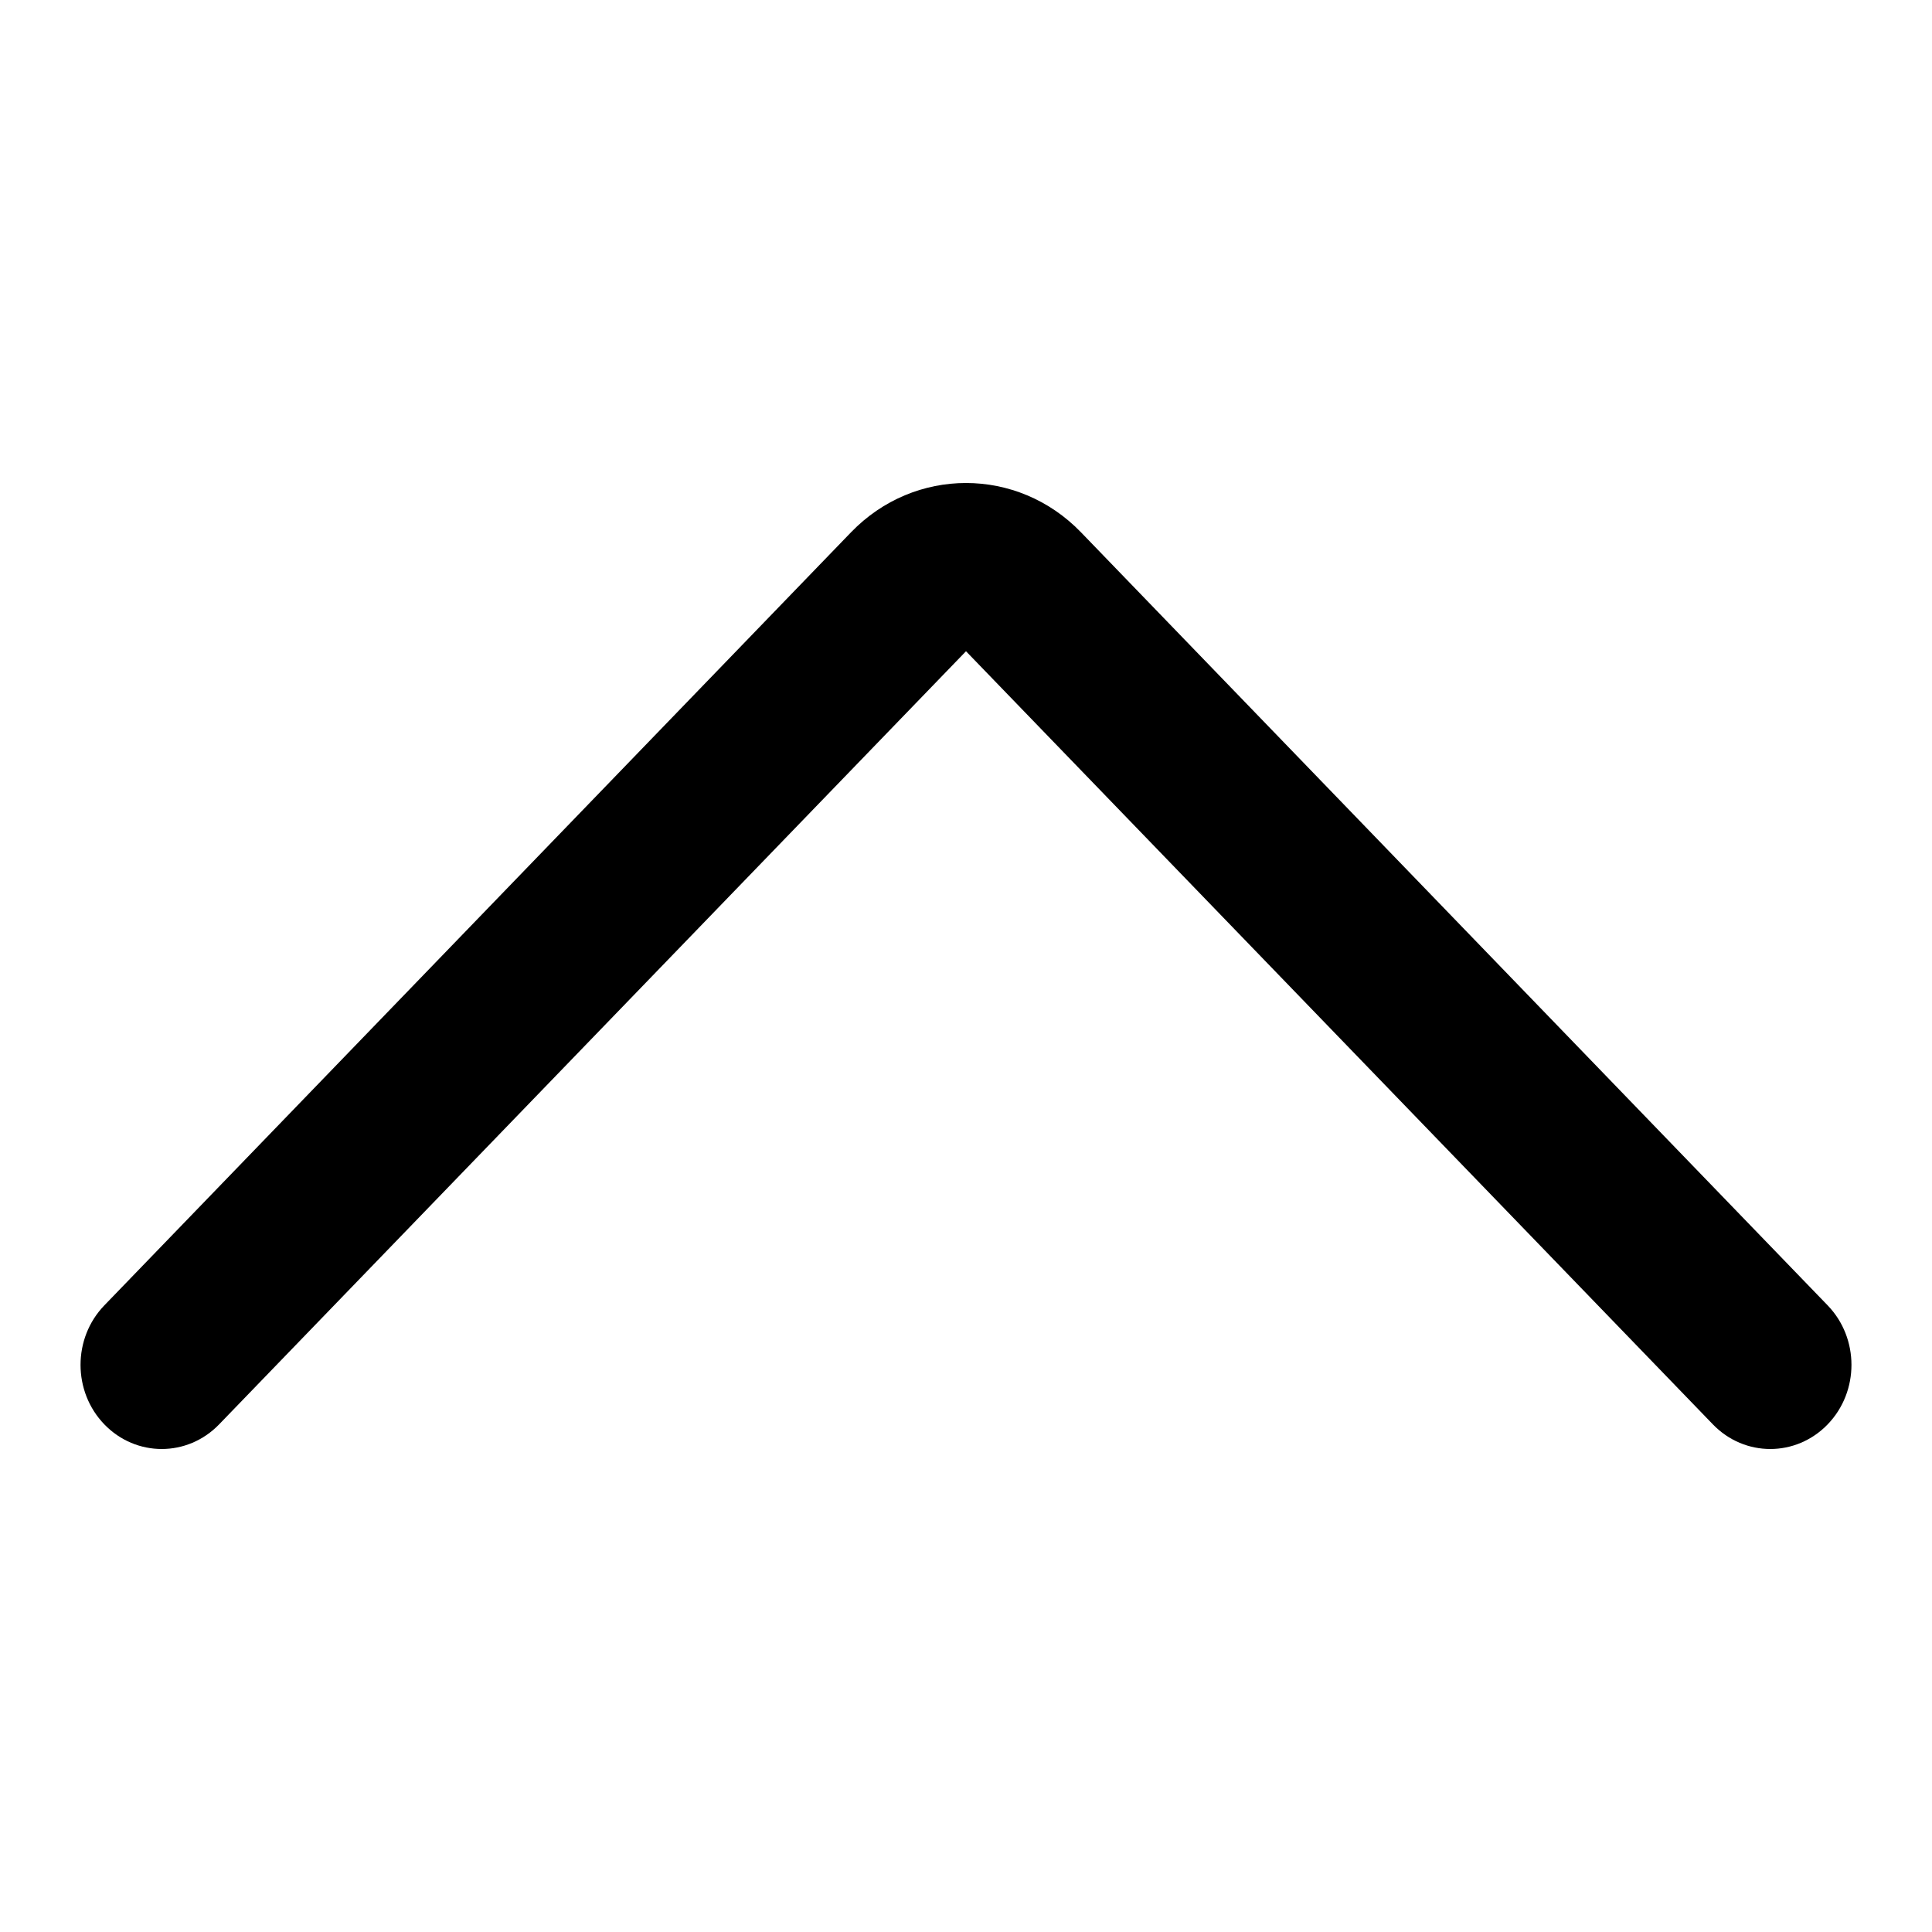 <?xml version="1.0" encoding="UTF-8"?>
<svg width="12px" height="12px" viewBox="0 0 12 12" version="1.1" xmlns="http://www.w3.org/2000/svg" xmlns:xlink="http://www.w3.org/1999/xlink">
    <!-- Generator: Sketch 54.1 (76490) - https://sketchapp.com -->
    <title>arrow-up-12</title>
    <desc>Created with Sketch.</desc>
    <g id="Style" stroke="none" stroke-width="1" fill="none" fill-rule="evenodd">
        <g id="0-UI-icons" transform="translate(-860, -526)">
            <g id="arrow-up-12" transform="translate(860, 526)">
                <path d="M11.352,8.847 C11.155,9.051 10.836,9.051 10.639,8.847 L6,4.045 L1.361,8.847 C1.164,9.051 0.845,9.051 0.648,8.847 C0.451,8.643 0.451,8.312 0.648,8.108 L5.286,3.306 C5.68,2.898 6.32,2.898 6.714,3.306 L11.352,8.108 C11.549,8.312 11.549,8.643 11.352,8.847 Z" id="Path" fill="#000000" fill-rule="nonzero"></path>
                <rect id="Rectangle" x="0" y="0" width="12" height="12"></rect>
            </g>
        </g>
    </g>
</svg>